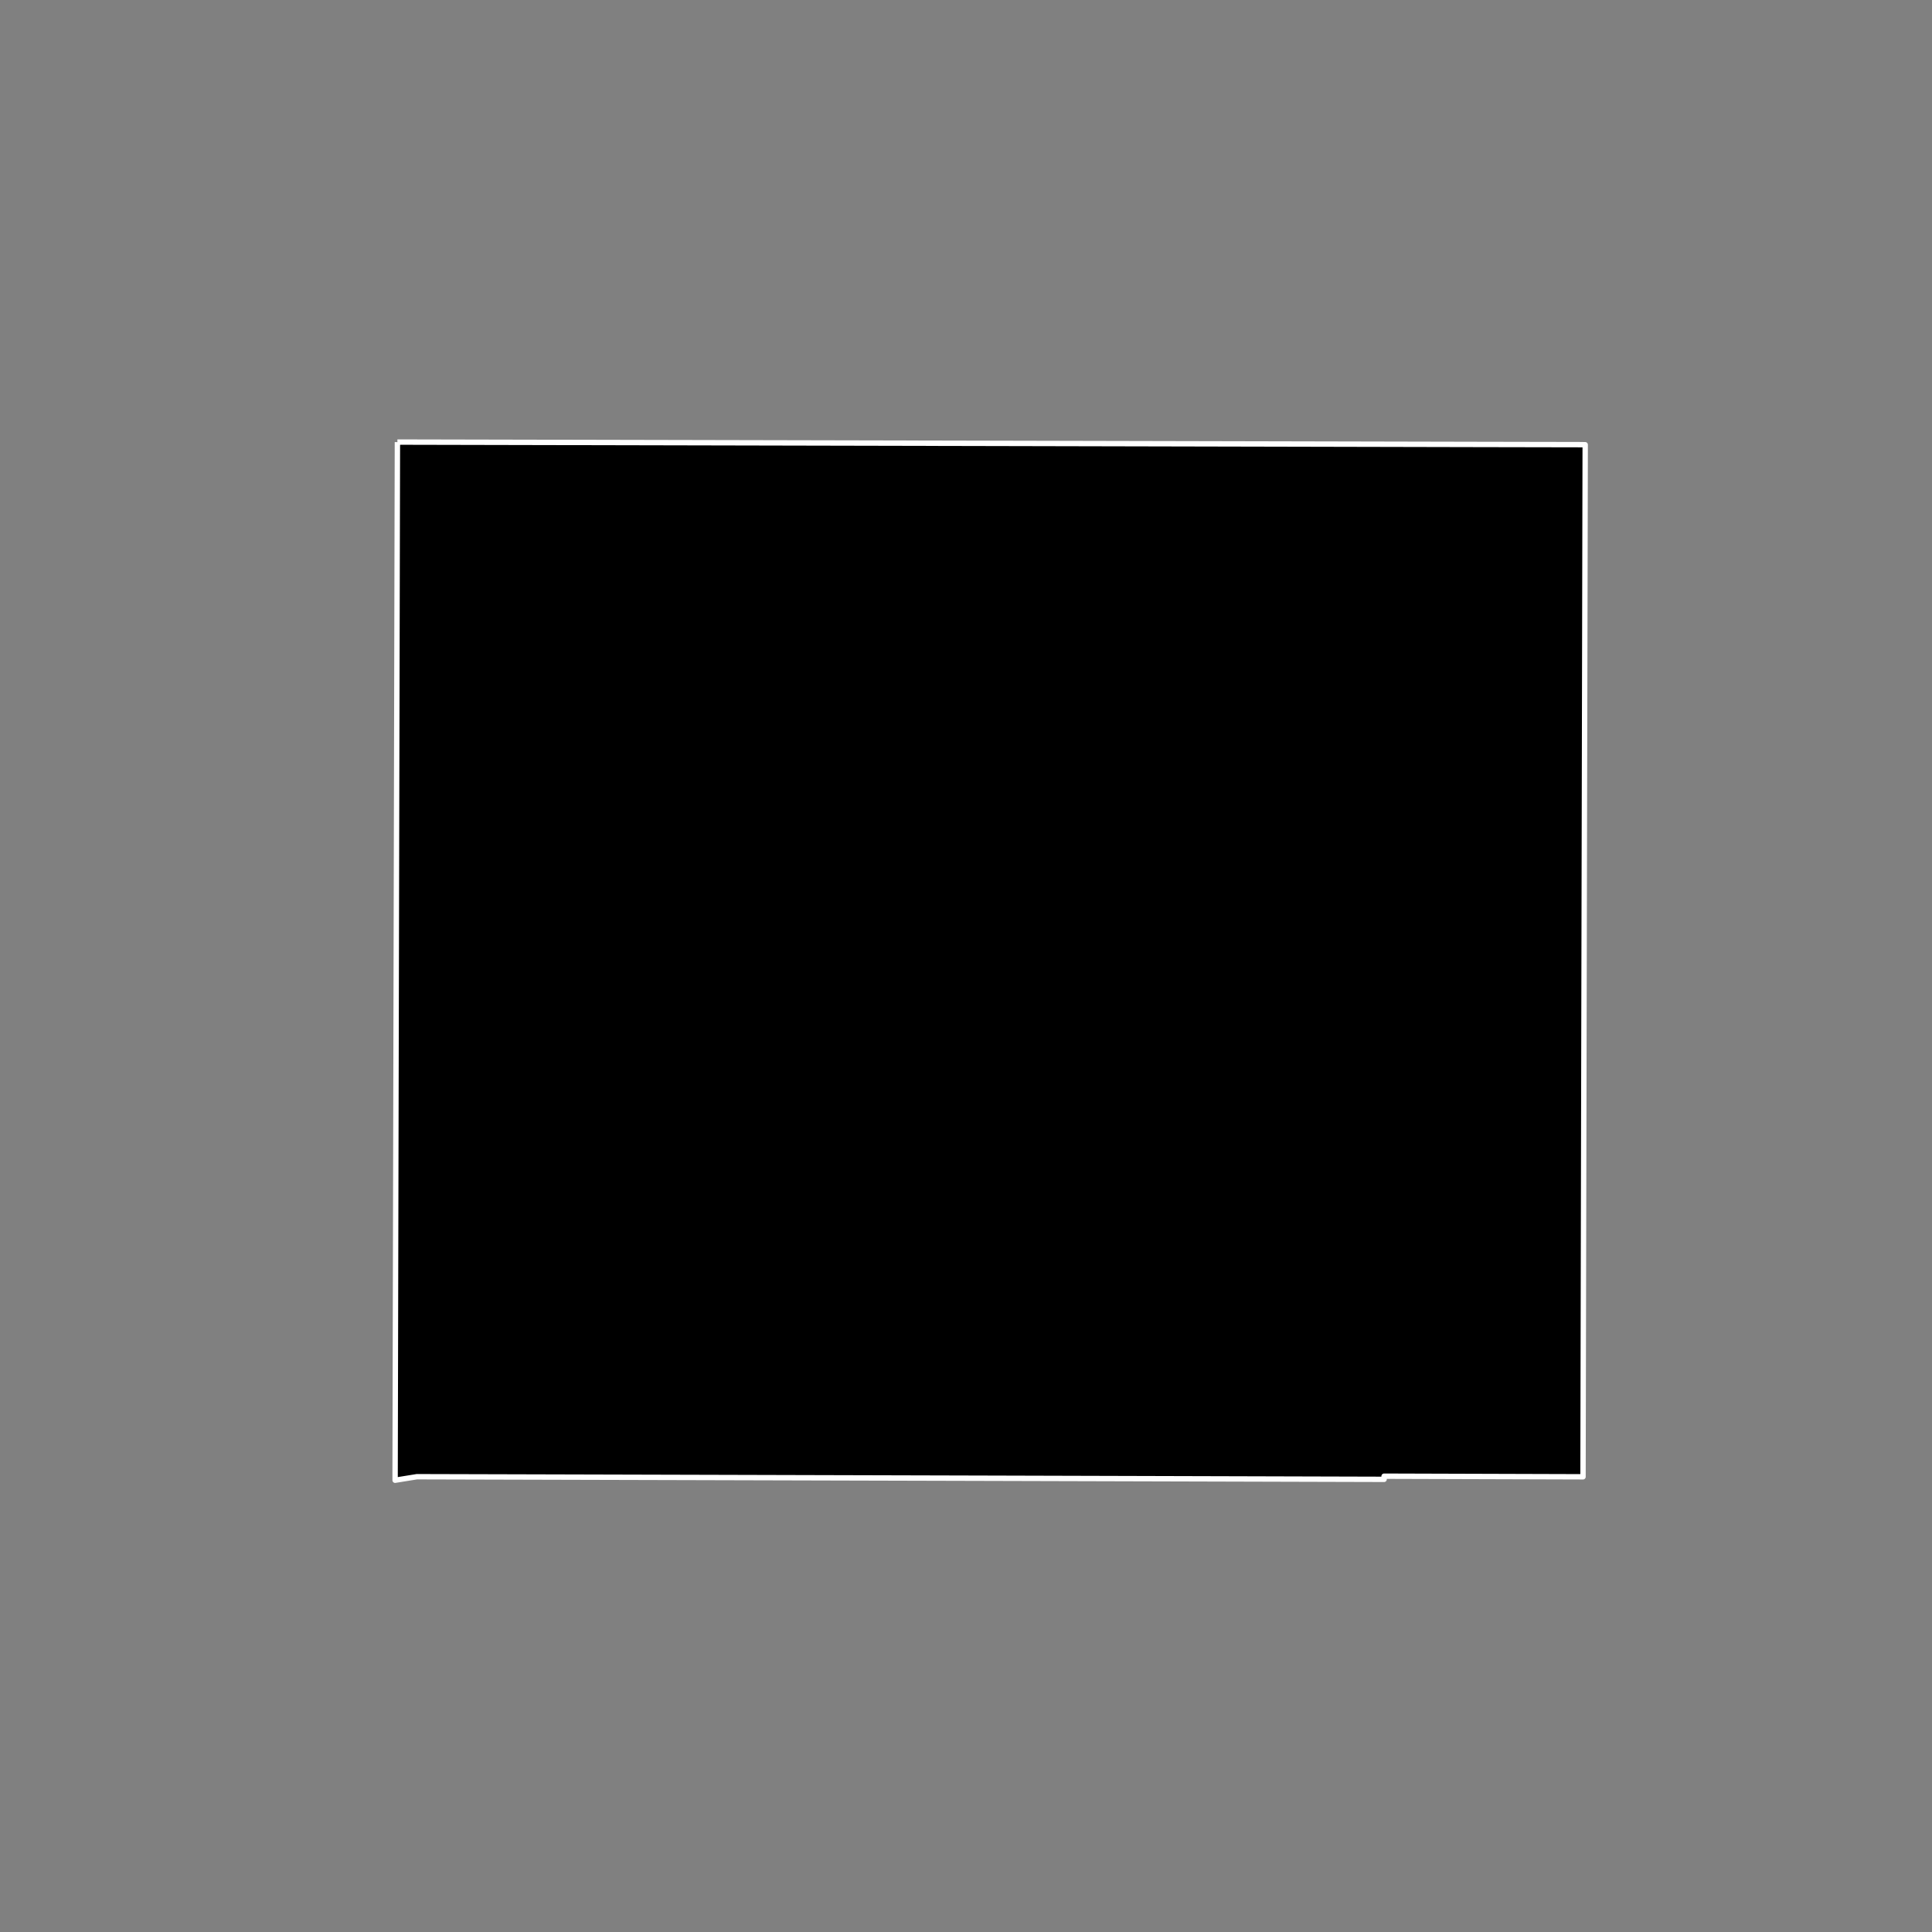 <?xml version="1.0" encoding="utf-8" standalone="no"?>
<!DOCTYPE svg PUBLIC "-//W3C//DTD SVG 1.1//EN"
  "http://www.w3.org/Graphics/SVG/1.1/DTD/svg11.dtd">
<!-- Created with matplotlib (https://matplotlib.org/) -->
<svg height="720pt" version="1.1" viewBox="0 0 720 720" width="720pt" xmlns="http://www.w3.org/2000/svg" xmlns:xlink="http://www.w3.org/1999/xlink">
 <rect x="0" y="0" width="720" height="720" fill="#808080" stroke="none"/>
 <defs>
  <style type="text/css">*{stroke-linecap:butt;stroke-linejoin:round;}</style>
 </defs>
 <g id="figure_1">
  <g id="patch_1">
   <path d="M 0 720 
L 720 720 
L 720 0 
L 0 0 
z
" style="fill:none;"/>
  </g>
  <g id="axes_1">
   <g id="patch_2">
    <path clip-path="url(#p0e59ad6df3)" d="M 148.102 164.765 
L 151.789 164.759 
L 370.112 165.23 
L 550.914 165.631 
L 588.425 165.705 
L 590.757 165.737 
L 590.346 358.622 
L 589.945 549.829 
L 589.947 550.361 
L 588.317 550.356 
L 515.807 550.133 
L 515.81 551.31 
L 435.655 551.085 
L 370.198 550.904 
L 155.353 550.327 
L 147.246 551.641 
L 147.243 550.717 
L 148.102 164.765 
" style="stroke:#ffffff;stroke-linejoin:miter;stroke-width:2;"/>
   </g>
  </g>
 </g>
 <defs>
  <clipPath id="p0e59ad6df3">
   <rect height="543.6" width="558" x="90" y="86.4"/>
  </clipPath>
 </defs>
</svg>
